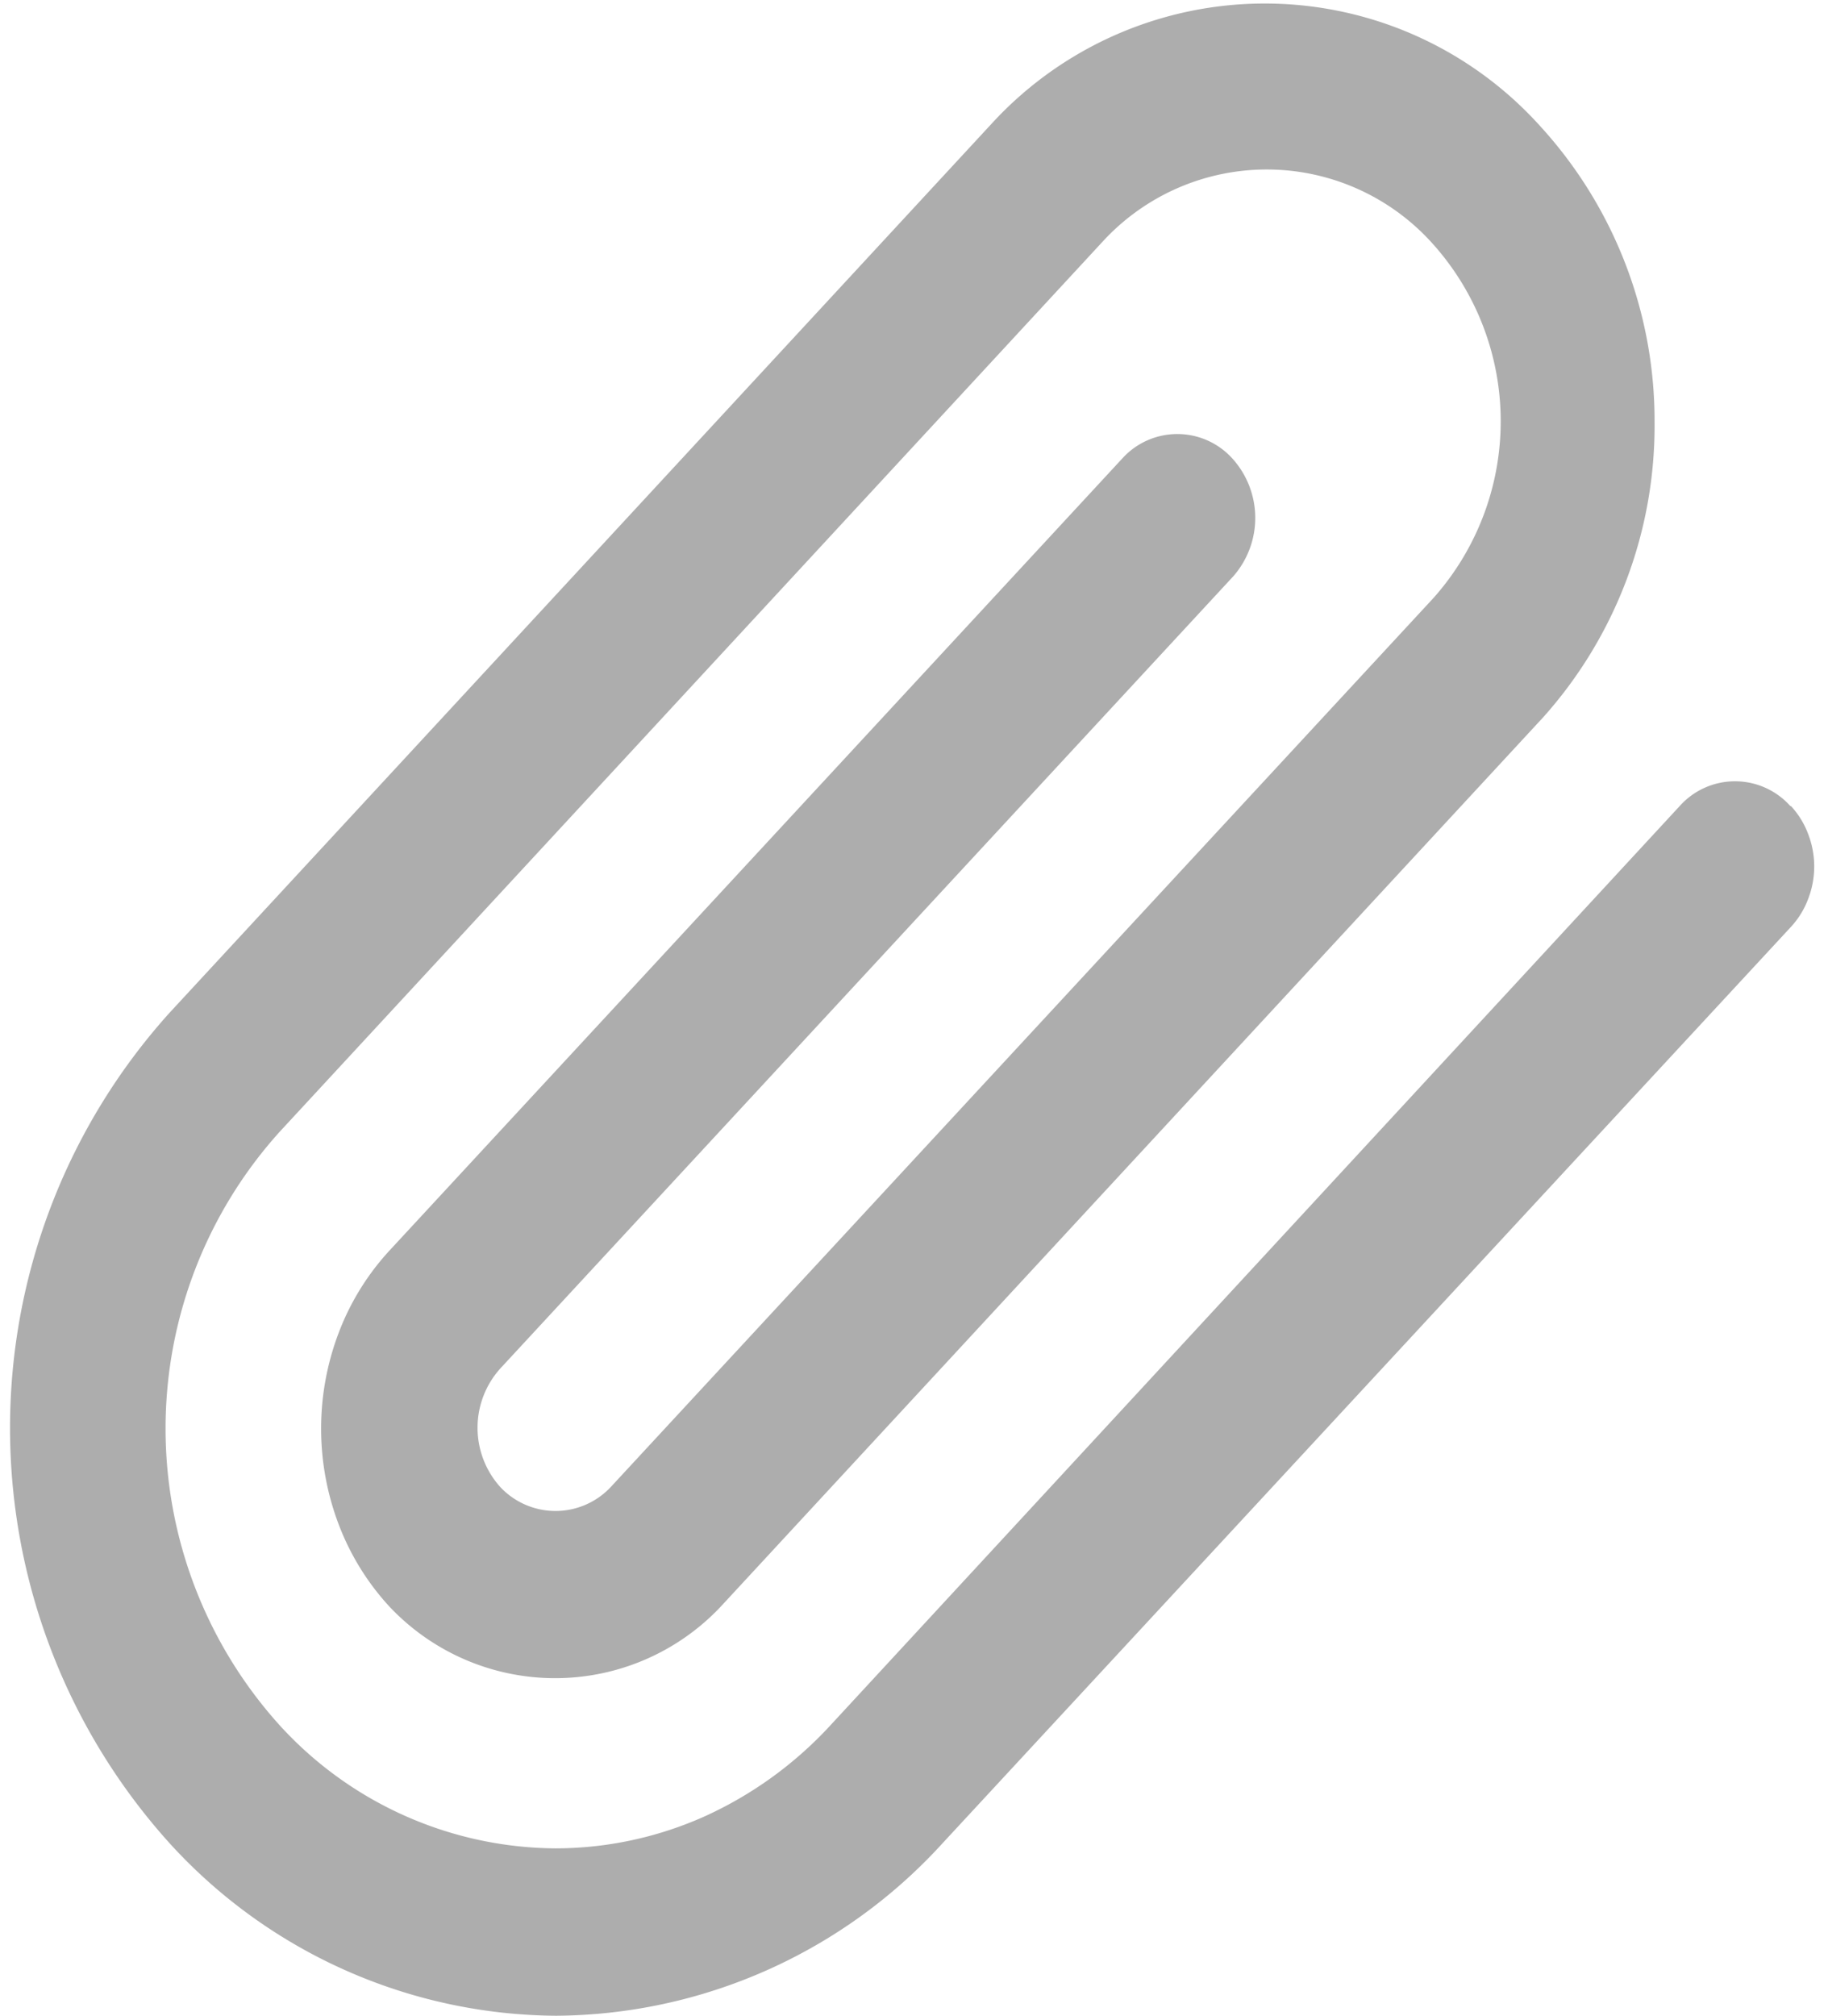 <svg id="fi-rr-clip" xmlns="http://www.w3.org/2000/svg" width="13.133" height="14.476" viewBox="0 0 13.133 14.476">
  <rect id="fi-rr-clip-2" data-name="fi-rr-clip" width="13.133" height="14.089" fill="none"/>
  <path id="Vector" d="M12.8,5.764a.608.608,0,0,1,.122.2.646.646,0,0,1,0,.463.608.608,0,0,1-.122.2L6.7,13.213a3.787,3.787,0,0,1-2.774,1.236,3.787,3.787,0,0,1-2.774-1.236,4.452,4.452,0,0,1,0-5.97L7.06.856A2.663,2.663,0,0,1,11,.883,3.134,3.134,0,0,1,11.818,3a3.14,3.14,0,0,1-.8,2.124l-5.91,6.388a1.635,1.635,0,0,1-2.378,0,1.824,1.824,0,0,1-.364-.587,1.937,1.937,0,0,1,0-1.385,1.824,1.824,0,0,1,.364-.587L8,3.259a.533.533,0,0,1,.785.007.636.636,0,0,1,.007.845L3.526,9.8a.636.636,0,0,0,0,.853.544.544,0,0,0,.792,0L10.23,4.267a1.908,1.908,0,0,0-.01-2.548,1.6,1.6,0,0,0-2.368-.01L1.941,8.1a3.18,3.18,0,0,0,0,4.264,2.705,2.705,0,0,0,1.981.883,2.631,2.631,0,0,0,1.072-.23A2.8,2.8,0,0,0,5.9,12.36l6.1-6.6a.533.533,0,0,1,.792,0Z" transform="translate(0.069 0.027)" fill="#adadad"/>
</svg>
